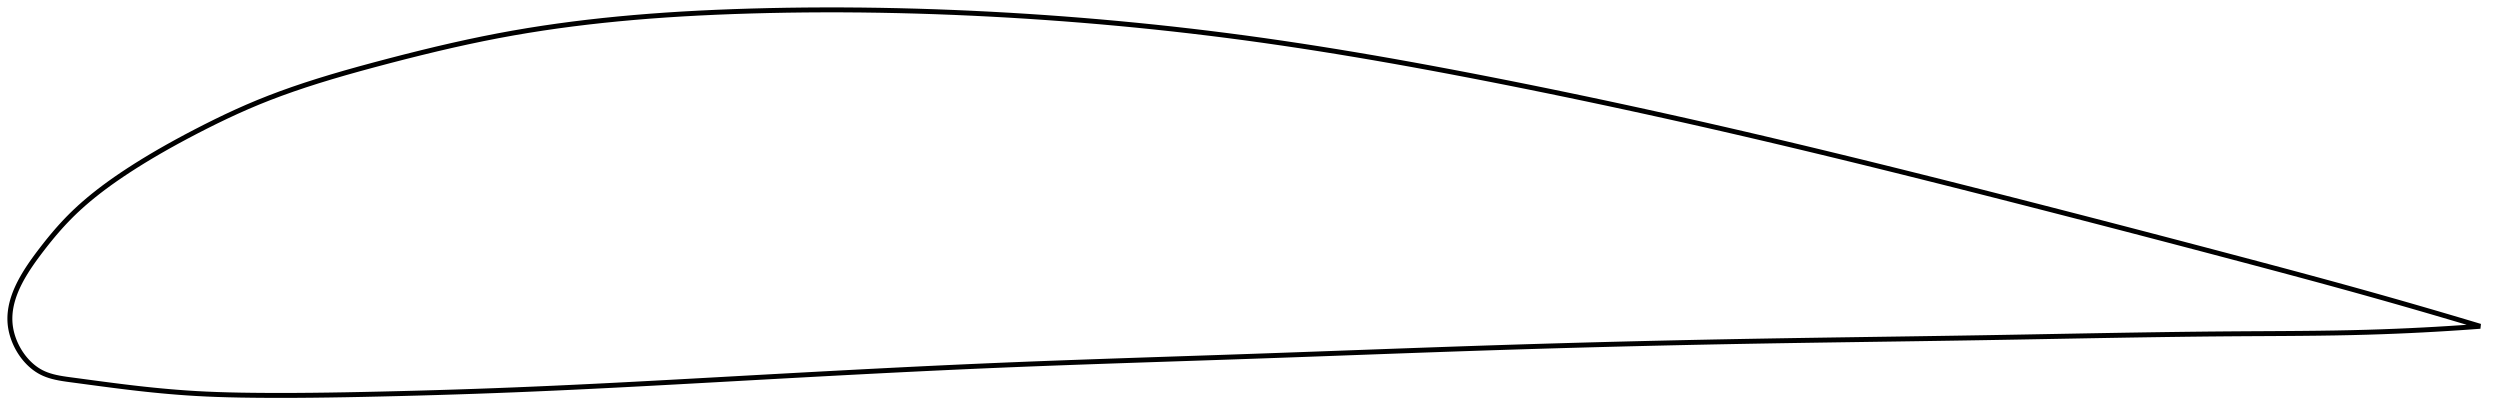 <?xml version="1.0" encoding="utf-8" ?>
<svg baseProfile="full" height="168.097" version="1.1" width="1012.204" xmlns="http://www.w3.org/2000/svg" xmlns:ev="http://www.w3.org/2001/xml-events" xmlns:xlink="http://www.w3.org/1999/xlink"><defs /><polygon fill="none" points="1004.204,132.107 1000.555,131.011 996.165,129.702 991.566,128.34 986.74,126.921 981.669,125.442 976.335,123.899 970.721,122.289 964.814,120.611 958.606,118.864 952.096,117.052 945.297,115.179 938.234,113.252 930.937,111.279 923.444,109.268 915.791,107.228 908.013,105.164 900.135,103.082 892.173,100.982 884.14,98.869 876.049,96.748 867.914,94.621 859.746,92.492 851.557,90.365 843.357,88.241 835.155,86.125 826.958,84.017 818.772,81.92 810.602,79.834 802.451,77.761 794.319,75.702 786.208,73.657 778.118,71.629 770.049,69.616 762,67.621 753.971,65.645 745.96,63.687 737.966,61.749 729.987,59.831 722.022,57.934 714.067,56.057 706.121,54.201 698.18,52.367 690.242,50.554 682.305,48.762 674.368,46.992 666.431,45.242 658.493,43.515 650.556,41.809 642.622,40.127 634.693,38.468 626.774,36.835 618.867,35.227 610.979,33.646 603.113,32.093 595.276,30.569 587.473,29.078 579.708,27.623 571.983,26.204 564.3,24.825 556.659,23.487 549.061,22.191 541.504,20.938 533.986,19.73 526.505,18.568 519.057,17.452 511.638,16.383 504.245,15.362 496.871,14.389 489.513,13.463 482.167,12.583 474.828,11.748 467.492,10.957 460.156,10.21 452.818,9.505 445.473,8.843 438.119,8.222 430.754,7.644 423.374,7.106 415.978,6.61 408.563,6.154 401.127,5.74 393.668,5.367 386.186,5.037 378.683,4.75 371.16,4.508 363.625,4.311 356.083,4.161 348.544,4.059 341.02,4.005 333.522,4.0 326.067,4.043 318.667,4.135 311.34,4.274 304.101,4.46 296.965,4.69 289.945,4.966 283.047,5.29 276.273,5.662 269.62,6.084 263.084,6.556 256.654,7.08 250.323,7.656 244.079,8.288 237.909,8.976 231.8,9.723 225.739,10.532 219.709,11.408 213.694,12.355 207.675,13.38 201.631,14.489 195.539,15.688 189.381,16.977 183.148,18.355 176.847,19.816 170.496,21.352 164.131,22.946 157.806,24.578 151.582,26.225 145.525,27.869 139.678,29.511 134.06,31.153 128.67,32.801 123.495,34.462 118.517,36.146 113.714,37.859 109.064,39.613 104.544,41.417 100.131,43.279 95.806,45.2 91.558,47.171 87.386,49.182 83.294,51.22 79.294,53.27 75.401,55.314 71.632,57.344 68,59.354 64.516,61.338 61.186,63.29 58.012,65.207 54.994,67.085 52.128,68.923 49.411,70.72 46.841,72.478 44.41,74.198 42.11,75.885 39.933,77.541 37.87,79.171 35.915,80.776 34.059,82.361 32.296,83.929 30.62,85.481 29.026,87.022 27.508,88.552 26.056,90.073 24.665,91.586 23.33,93.089 22.046,94.579 20.812,96.054 19.623,97.509 18.479,98.943 17.378,100.352 16.317,101.733 15.298,103.085 14.324,104.404 13.399,105.692 12.523,106.948 11.696,108.174 10.918,109.371 10.188,110.54 9.504,111.684 8.865,112.804 8.271,113.902 7.719,114.98 7.209,116.038 6.739,117.079 6.309,118.104 5.918,119.114 5.564,120.11 5.247,121.095 4.967,122.067 4.723,123.03 4.514,123.984 4.341,124.929 4.203,125.867 4.1,126.799 4.032,127.725 4.0,128.647 4.003,129.565 4.043,130.48 4.119,131.393 4.232,132.305 4.382,133.216 4.57,134.126 4.793,135.034 5.051,135.939 5.345,136.84 5.673,137.736 6.036,138.626 6.433,139.51 6.864,140.385 7.33,141.251 7.83,142.106 8.365,142.95 8.936,143.779 9.543,144.593 10.187,145.39 10.869,146.166 11.59,146.92 12.351,147.649 13.154,148.35 13.999,149.018 14.89,149.65 15.829,150.241 16.817,150.785 17.858,151.277 18.954,151.72 20.108,152.115 21.322,152.466 22.6,152.777 23.942,153.053 25.354,153.299 26.835,153.524 28.388,153.738 30.011,153.954 31.705,154.18 33.474,154.417 35.323,154.665 37.256,154.923 39.275,155.192 41.385,155.471 43.589,155.76 45.89,156.057 48.291,156.361 50.795,156.67 53.408,156.983 56.138,157.298 58.994,157.613 61.988,157.925 65.131,158.232 68.434,158.532 71.911,158.818 75.575,159.087 79.442,159.33 83.529,159.542 87.856,159.719 92.443,159.86 97.311,159.967 102.477,160.04 107.956,160.083 113.75,160.097 119.856,160.08 126.257,160.03 132.928,159.948 139.836,159.837 146.941,159.698 154.212,159.536 161.622,159.357 169.154,159.159 176.791,158.941 184.518,158.703 192.322,158.443 200.195,158.159 208.131,157.851 216.131,157.518 224.194,157.163 232.319,156.785 240.505,156.388 248.749,155.973 257.048,155.542 265.397,155.097 273.791,154.642 282.223,154.178 290.685,153.709 299.169,153.237 307.665,152.764 316.162,152.295 324.652,151.83 333.126,151.371 341.578,150.92 350.005,150.478 358.404,150.047 366.774,149.627 375.117,149.22 383.434,148.827 391.729,148.448 400.008,148.085 408.276,147.738 416.541,147.406 424.81,147.088 433.089,146.782 441.381,146.485 449.692,146.195 458.023,145.911 466.376,145.63 474.752,145.35 483.151,145.07 491.571,144.788 500.009,144.501 508.462,144.208 516.925,143.909 525.392,143.605 533.862,143.298 542.329,142.988 550.792,142.679 559.249,142.371 567.697,142.065 576.136,141.764 584.565,141.468 592.985,141.179 601.397,140.898 609.802,140.627 618.201,140.365 626.596,140.114 634.988,139.872 643.379,139.64 651.769,139.418 660.16,139.206 668.551,139.004 676.943,138.812 685.336,138.63 693.73,138.457 702.125,138.295 710.521,138.143 718.917,138 727.312,137.864 735.707,137.734 744.1,137.609 752.492,137.487 760.883,137.366 769.273,137.245 777.661,137.122 786.048,136.996 794.434,136.866 802.819,136.73 811.205,136.586 819.589,136.437 827.97,136.284 836.342,136.13 844.697,135.979 853.026,135.832 861.316,135.691 869.553,135.561 877.722,135.442 885.807,135.337 893.792,135.247 901.66,135.176 909.395,135.122 916.982,135.08 924.402,135.037 931.634,134.982 938.659,134.909 945.459,134.809 952.02,134.679 958.334,134.515 964.398,134.319 970.212,134.097 975.786,133.851 981.127,133.586 986.248,133.304 991.161,133.009 995.878,132.703 1000.412,132.387 1004.204,132.107" stroke="black" stroke-width="2.0" /></svg>